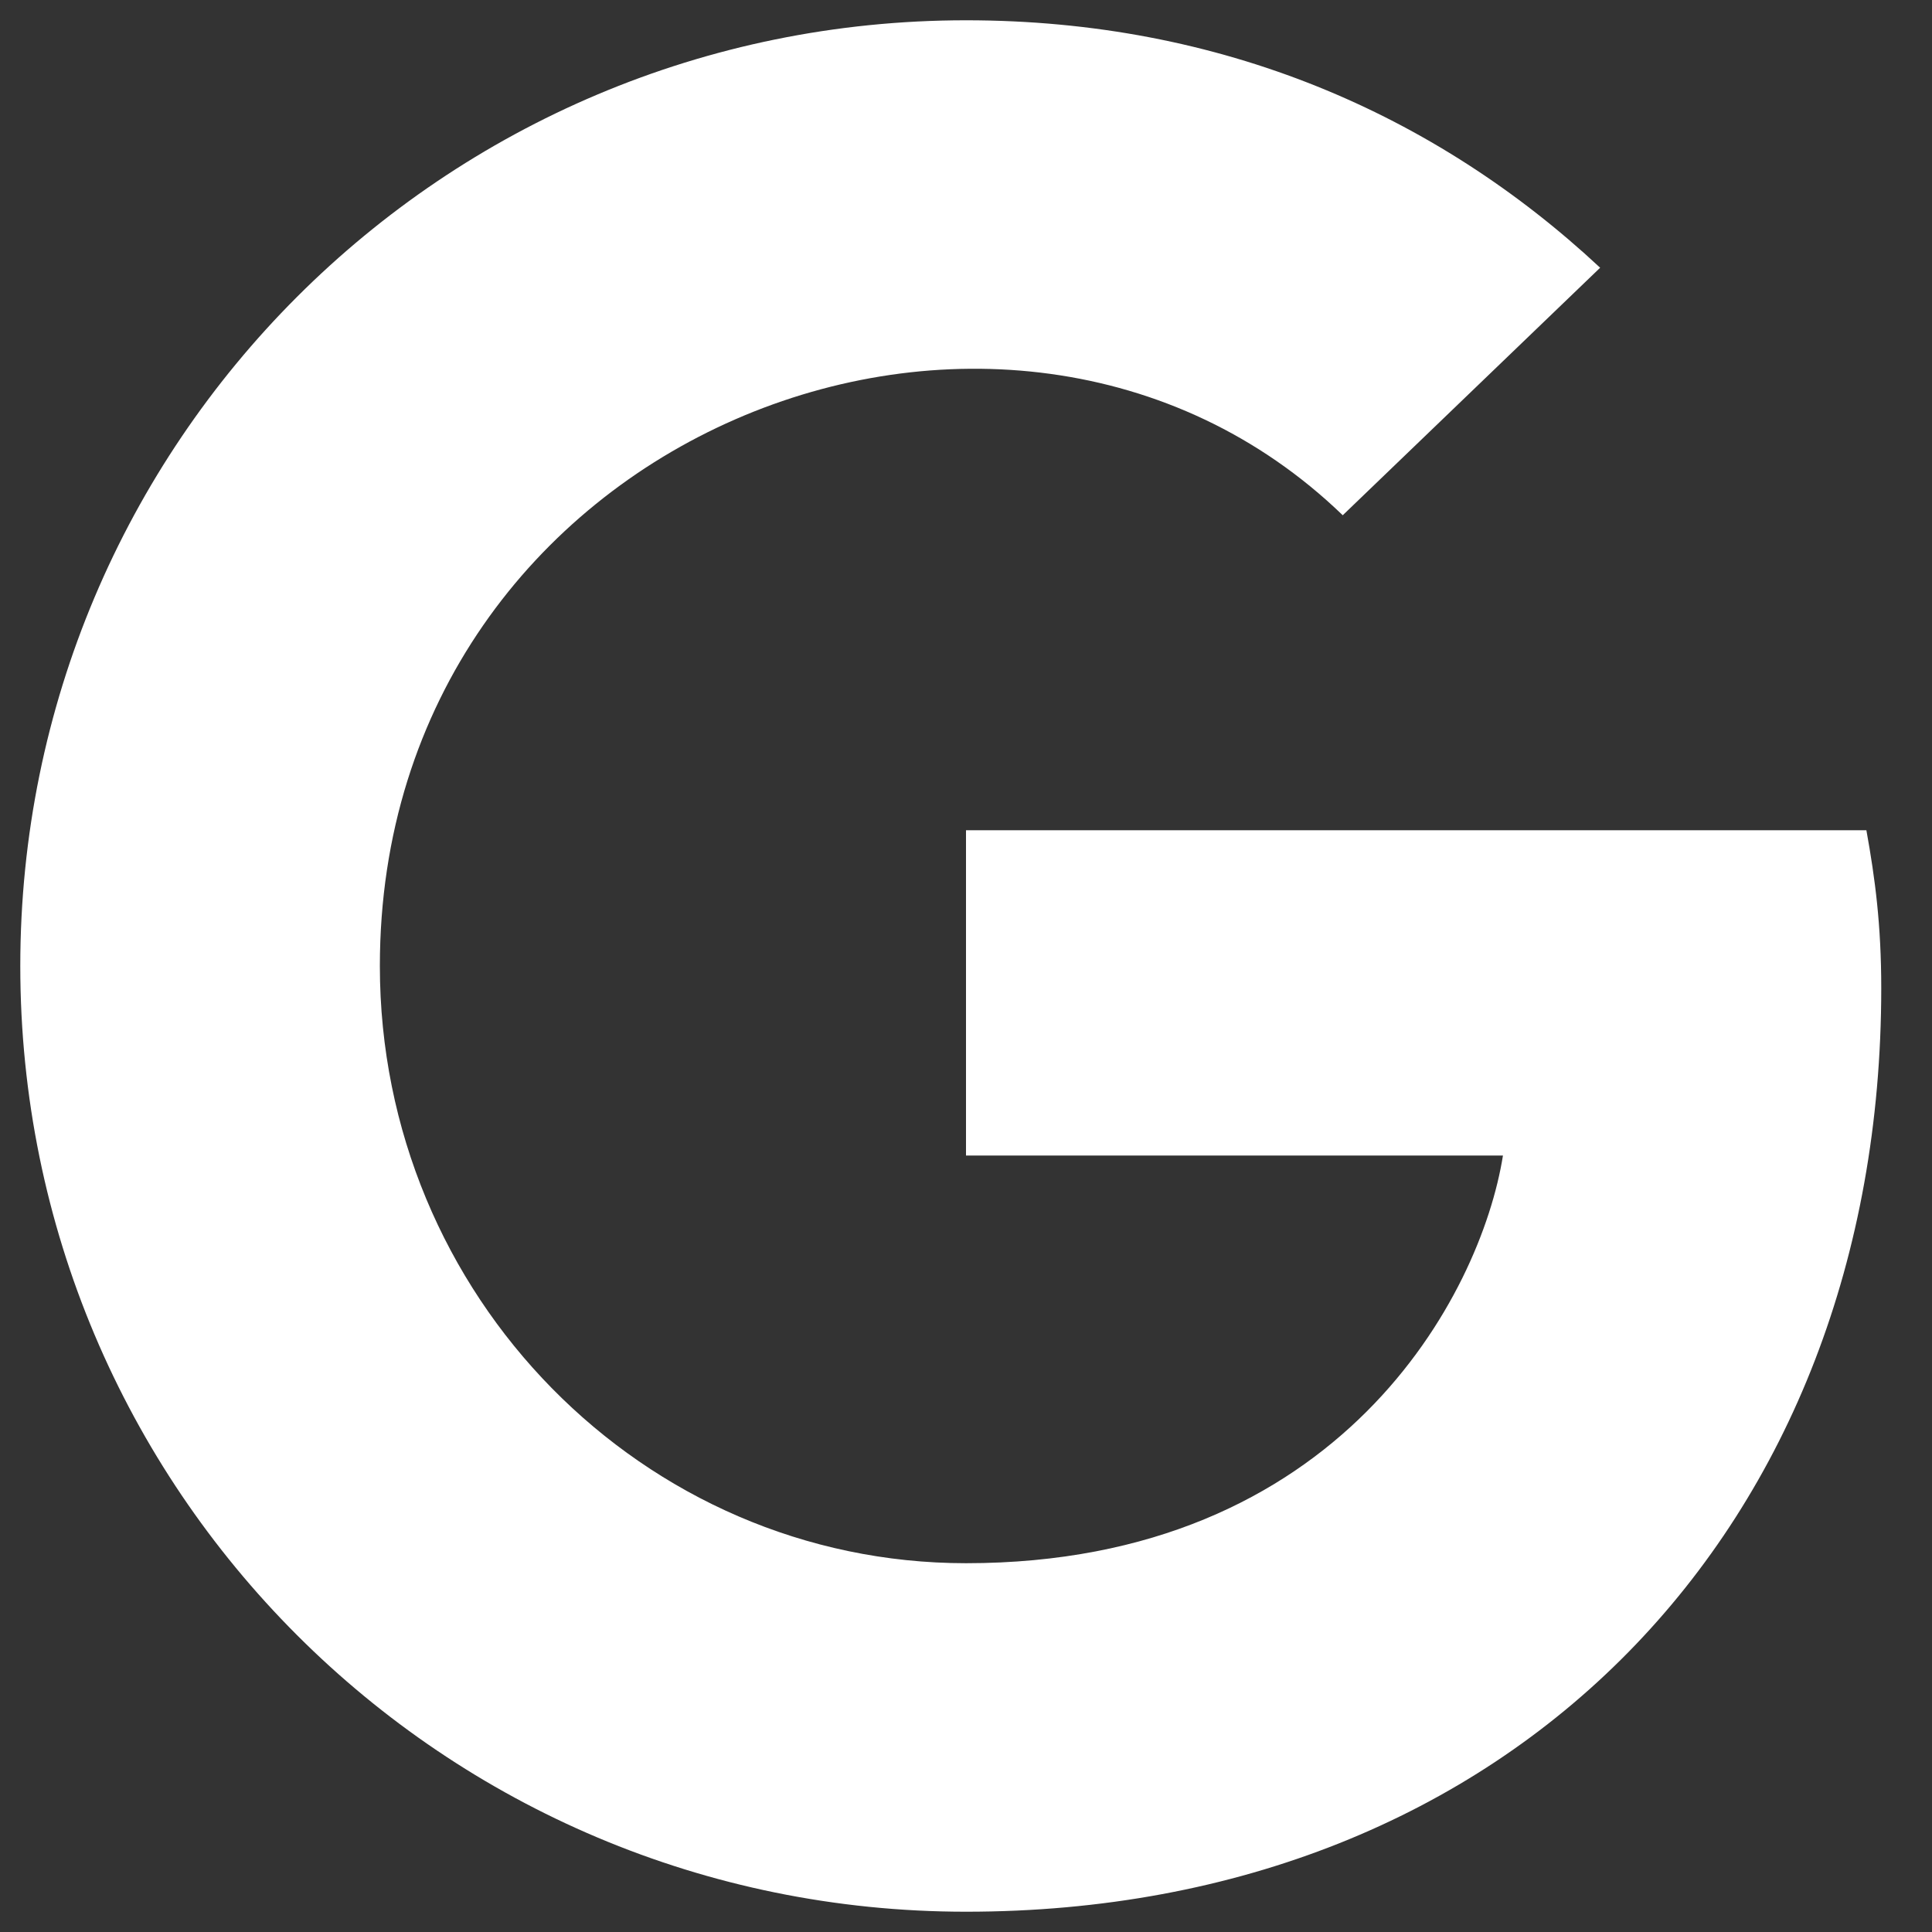 <svg viewBox="0 0 26 26" version="1.1" xmlns="http://www.w3.org/2000/svg" xmlns:xlink="http://www.w3.org/1999/xlink">
    <rect x="0" y="0" width="26" height="26" fill="#333333" stroke="none"/>
    <title>Path Copy</title>
    <g  stroke="none" stroke-width="1" fill="none" fill-rule="evenodd">
        <g transform="translate(-707, -615)" fill="#FFFFFF" fill-rule="nonzero">
            <g transform="translate(539, 125)">
                <g transform="translate(81, 475)">
                    <g  transform="translate(72, 0)">
                        <path fill="#ffffff" d="M40.317,28.298 C40.317,35.559 35.344,40.727 28,40.727 C20.959,40.727 15.273,35.041 15.273,28 C15.273,20.959 20.959,15.273 28,15.273 C31.428,15.273 34.312,16.53 36.534,18.603 L33.07,21.934 C28.539,17.562 20.112,20.846 20.112,28 C20.112,32.439 23.658,36.037 28,36.037 C33.04,36.037 34.928,32.424 35.226,30.551 L28,30.551 L28,26.173 L40.117,26.173 C40.235,26.825 40.317,27.451 40.317,28.298 Z" id="Path-Copy"></path>
                    </g>
                </g>
            </g>
        </g>
    </g>
</svg>
